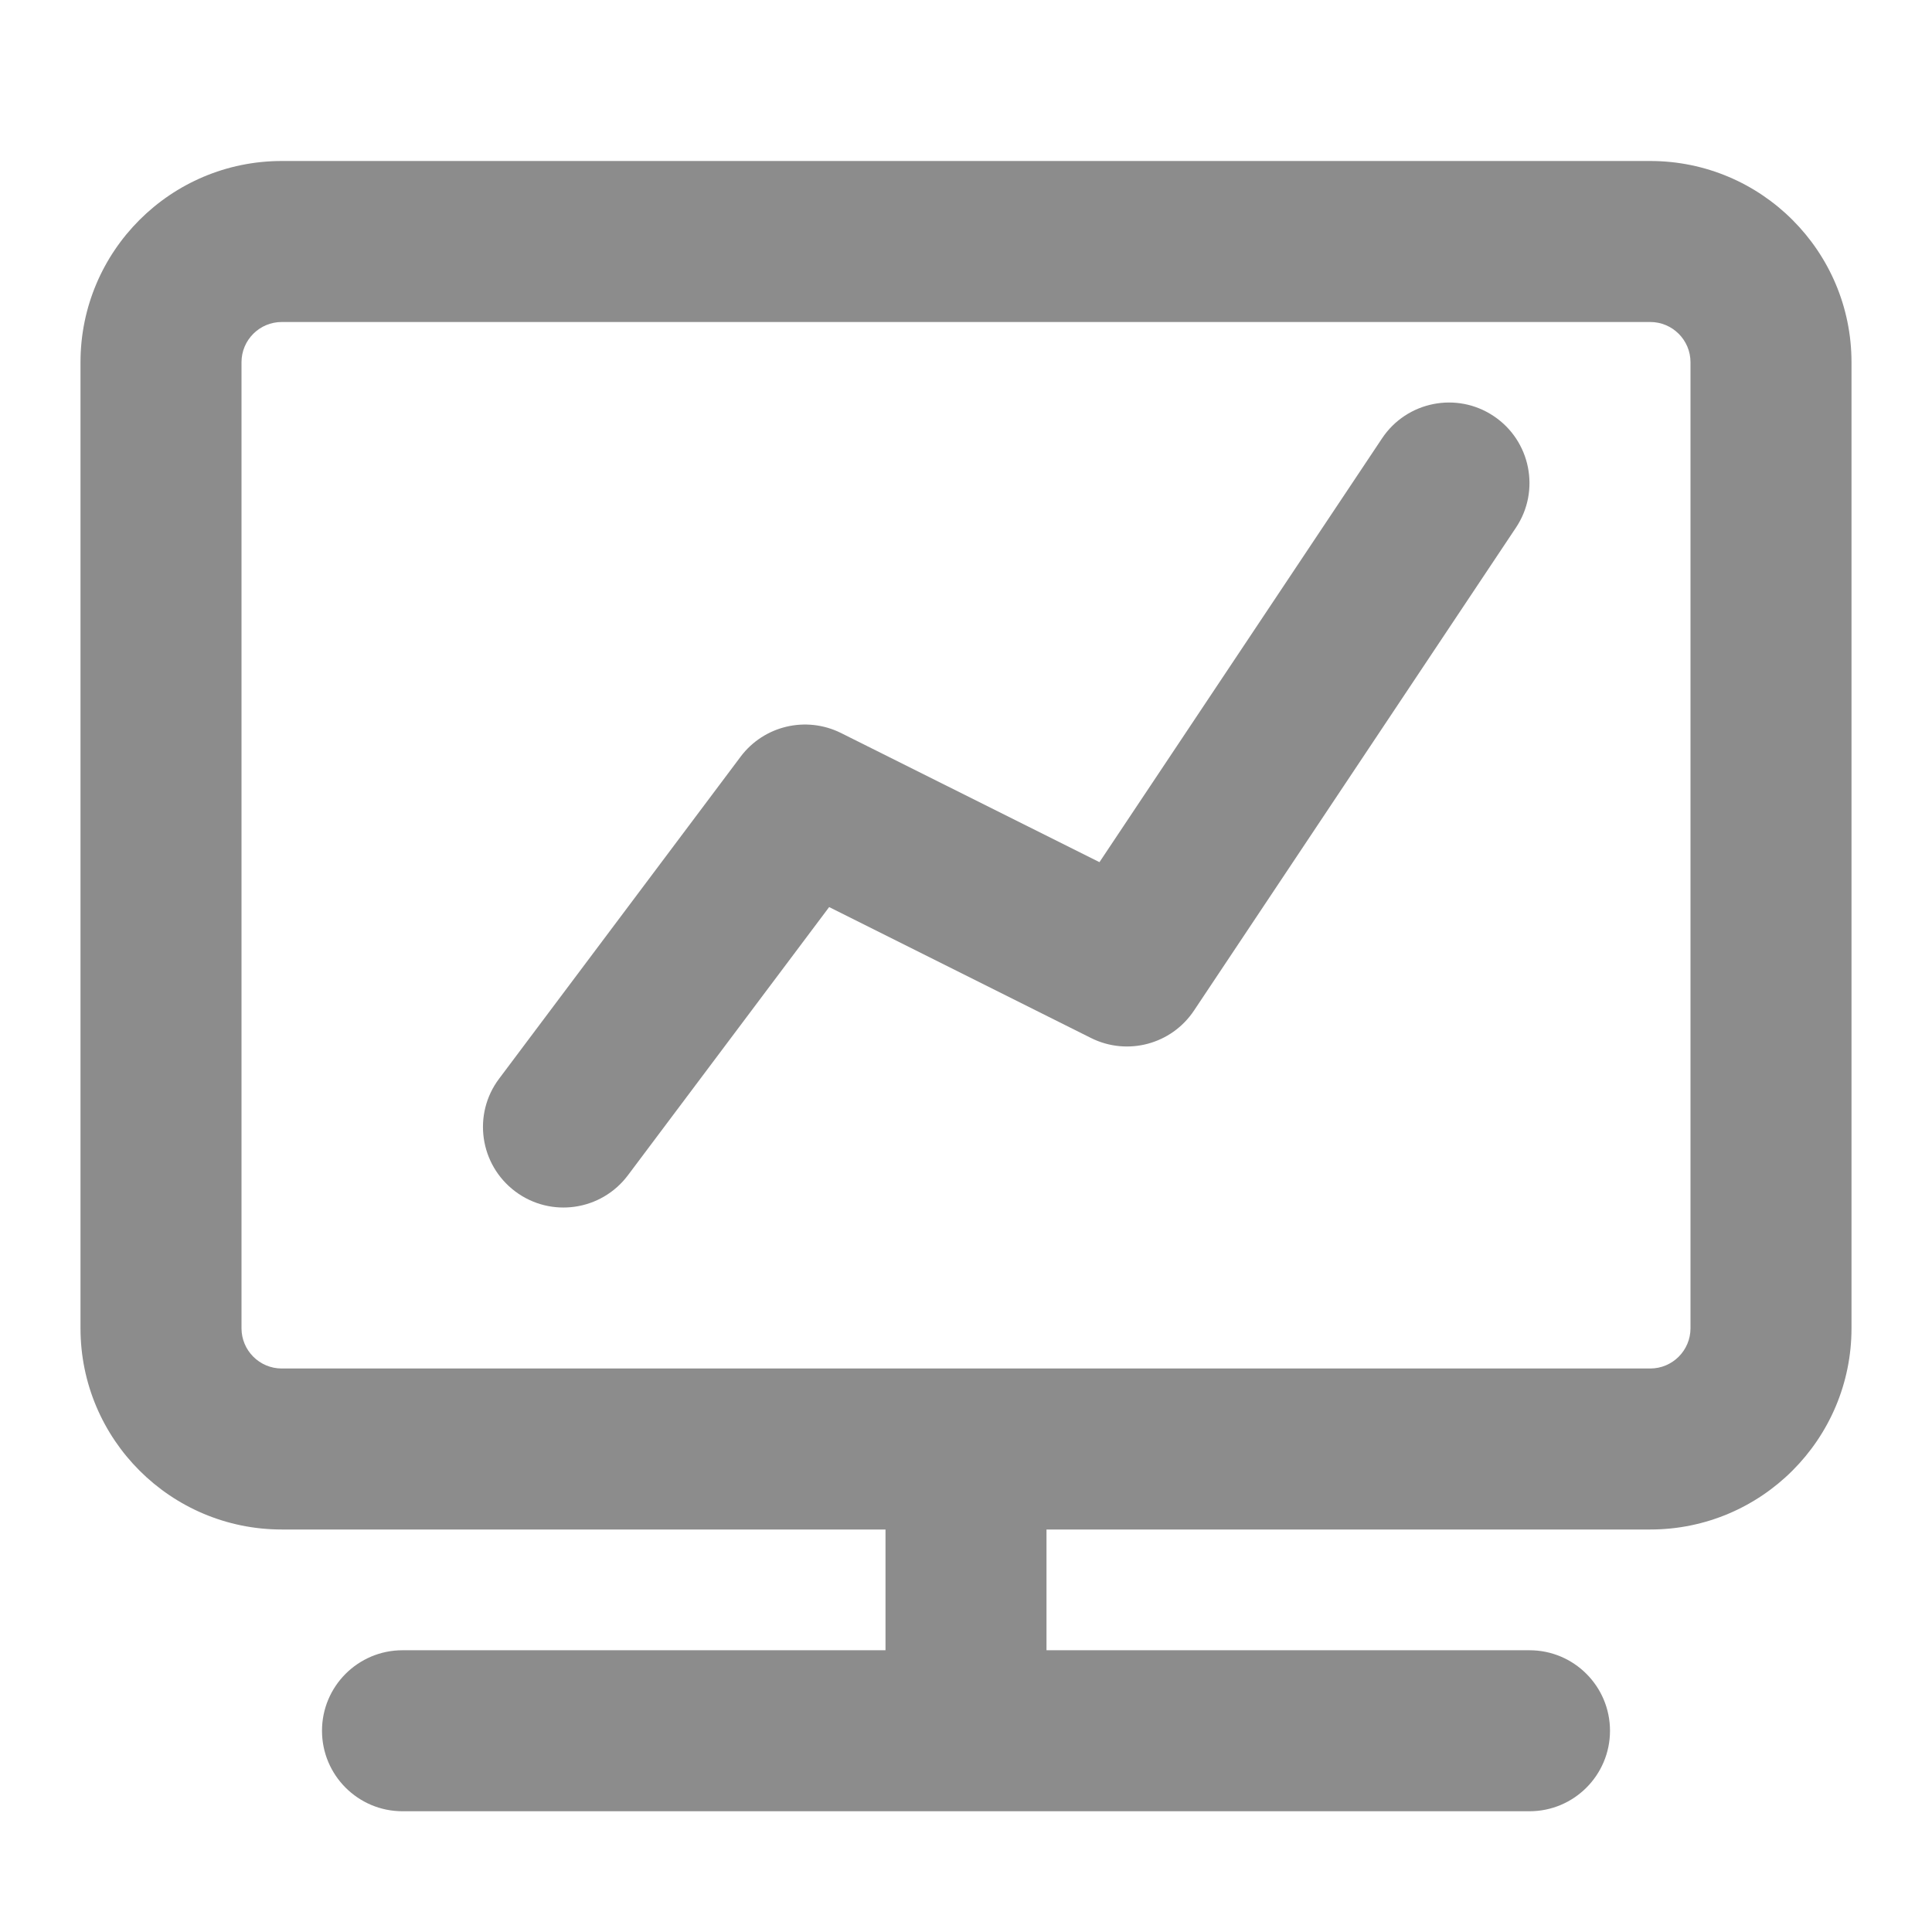 <svg width="12" height="12" viewBox="0 0 12 12" fill="none" xmlns="http://www.w3.org/2000/svg">
<path fill-rule="evenodd" clip-rule="evenodd" d="M1.5 2.25C1.5 2.112 1.612 2 1.75 2H10.25C10.388 2 10.5 2.112 10.5 2.25V8.25C10.5 8.388 10.388 8.5 10.25 8.5H6H1.75C1.612 8.5 1.5 8.388 1.5 8.25V2.25ZM6.5 9.5H10.25C10.94 9.5 11.5 8.94 11.5 8.25V2.25C11.5 1.56 10.94 1 10.25 1H1.75C1.06 1 0.5 1.56 0.5 2.25V8.25C0.5 8.94 1.06 9.5 1.75 9.5H5.5V10.25H2.5C2.224 10.25 2 10.474 2 10.75C2 11.026 2.224 11.25 2.5 11.25H5.996C5.997 11.25 5.999 11.25 6 11.25C6.001 11.25 6.003 11.25 6.004 11.25H9.5C9.776 11.25 10 11.026 10 10.75C10 10.474 9.776 10.25 9.5 10.25H6.5V9.5ZM9.277 2.584C9.507 2.737 9.569 3.048 9.416 3.277L7.416 6.277C7.276 6.487 7.002 6.56 6.776 6.447L5.15 5.634L3.9 7.3C3.734 7.521 3.421 7.566 3.2 7.4C2.979 7.234 2.934 6.921 3.1 6.7L4.6 4.7C4.745 4.507 5.007 4.445 5.224 4.553L6.829 5.355L8.584 2.723C8.737 2.493 9.048 2.431 9.277 2.584Z" fill="black" fill-opacity="0.45"/>
</svg>
